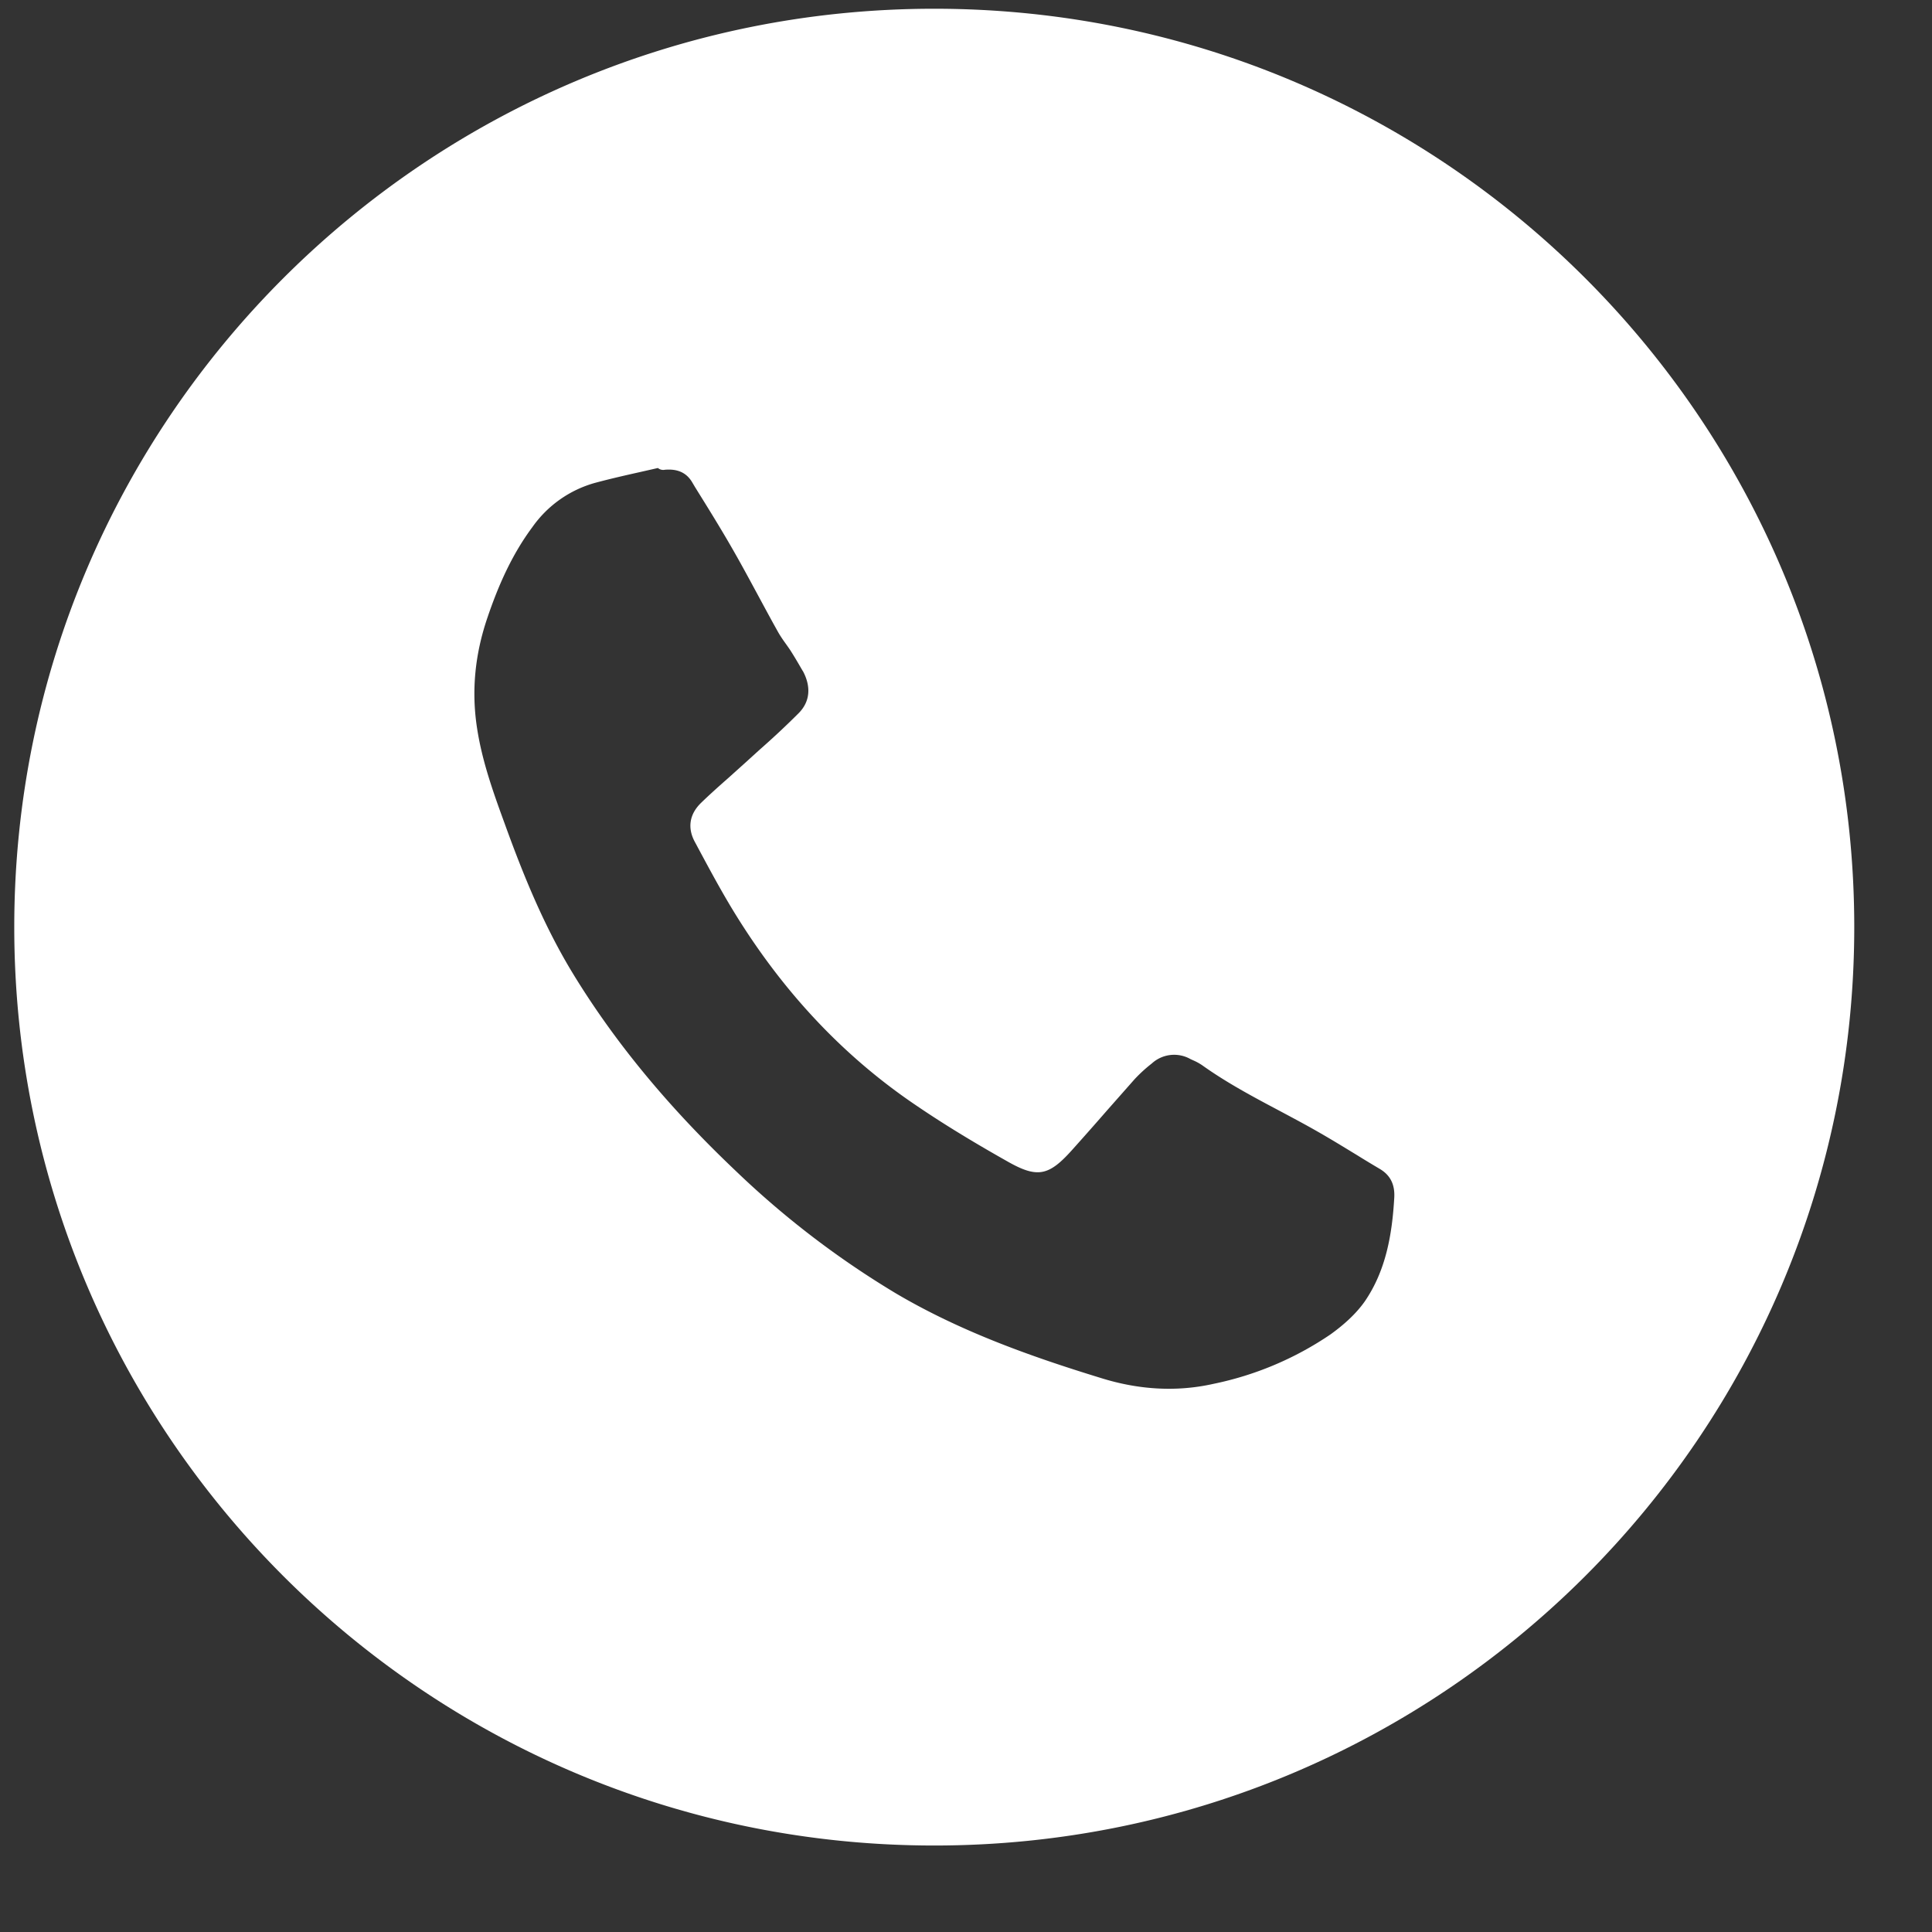 <svg width="21" height="21" fill="none" xmlns="http://www.w3.org/2000/svg"><rect width="100%" height="100%" fill="#333333" stroke="none"/><path fill-rule="evenodd" clip-rule="evenodd" d="M10.155.095c-5.522 0-10 4.47-10 9.982 0 5.513 4.478 9.983 10 9.983 5.523 0 10-4.47 10-9.983 0-5.513-4.477-9.982-10-9.982zM7.15 5.086a.09.09 0 00.077.02c.121-.01.225.02.293.13l.035.059c.14.225.28.45.412.681.096.167.187.337.279.507.067.124.134.249.203.372.027.05.06.098.094.145.019.027.038.053.055.08.043.068.084.138.123.206l.007.01c.086.162.082.325-.046.455a8.832 8.832 0 01-.423.396l-.152.138-.189.17c-.1.088-.2.177-.296.27-.123.118-.154.266-.072.421l.023.043c.12.224.24.448.371.667.519.863 1.18 1.597 2.018 2.162.322.219.658.42.997.611.319.18.443.15.691-.126.131-.146.26-.292.388-.439l.295-.334a1.62 1.62 0 01.186-.17.36.36 0 01.423-.047l.029.013a.588.588 0 01.095.052c.266.19.553.343.84.495.142.076.284.151.423.231.144.082.285.169.425.254.08.05.16.098.241.146.12.07.168.174.16.315-.023.398-.09.79-.32 1.126-.098.14-.236.261-.374.36a3.52 3.52 0 01-1.272.537c-.415.093-.83.06-1.227-.065-.769-.236-1.526-.507-2.223-.918A9.767 9.767 0 018 12.73c-.675-.64-1.277-1.339-1.764-2.134-.317-.517-.544-1.073-.749-1.64-.125-.342-.247-.682-.302-1.044-.063-.41-.02-.806.112-1.195.119-.352.267-.688.49-.988a1.24 1.24 0 01.679-.48c.16-.043.321-.08.482-.116l.203-.046z" fill="#fff"/></svg>